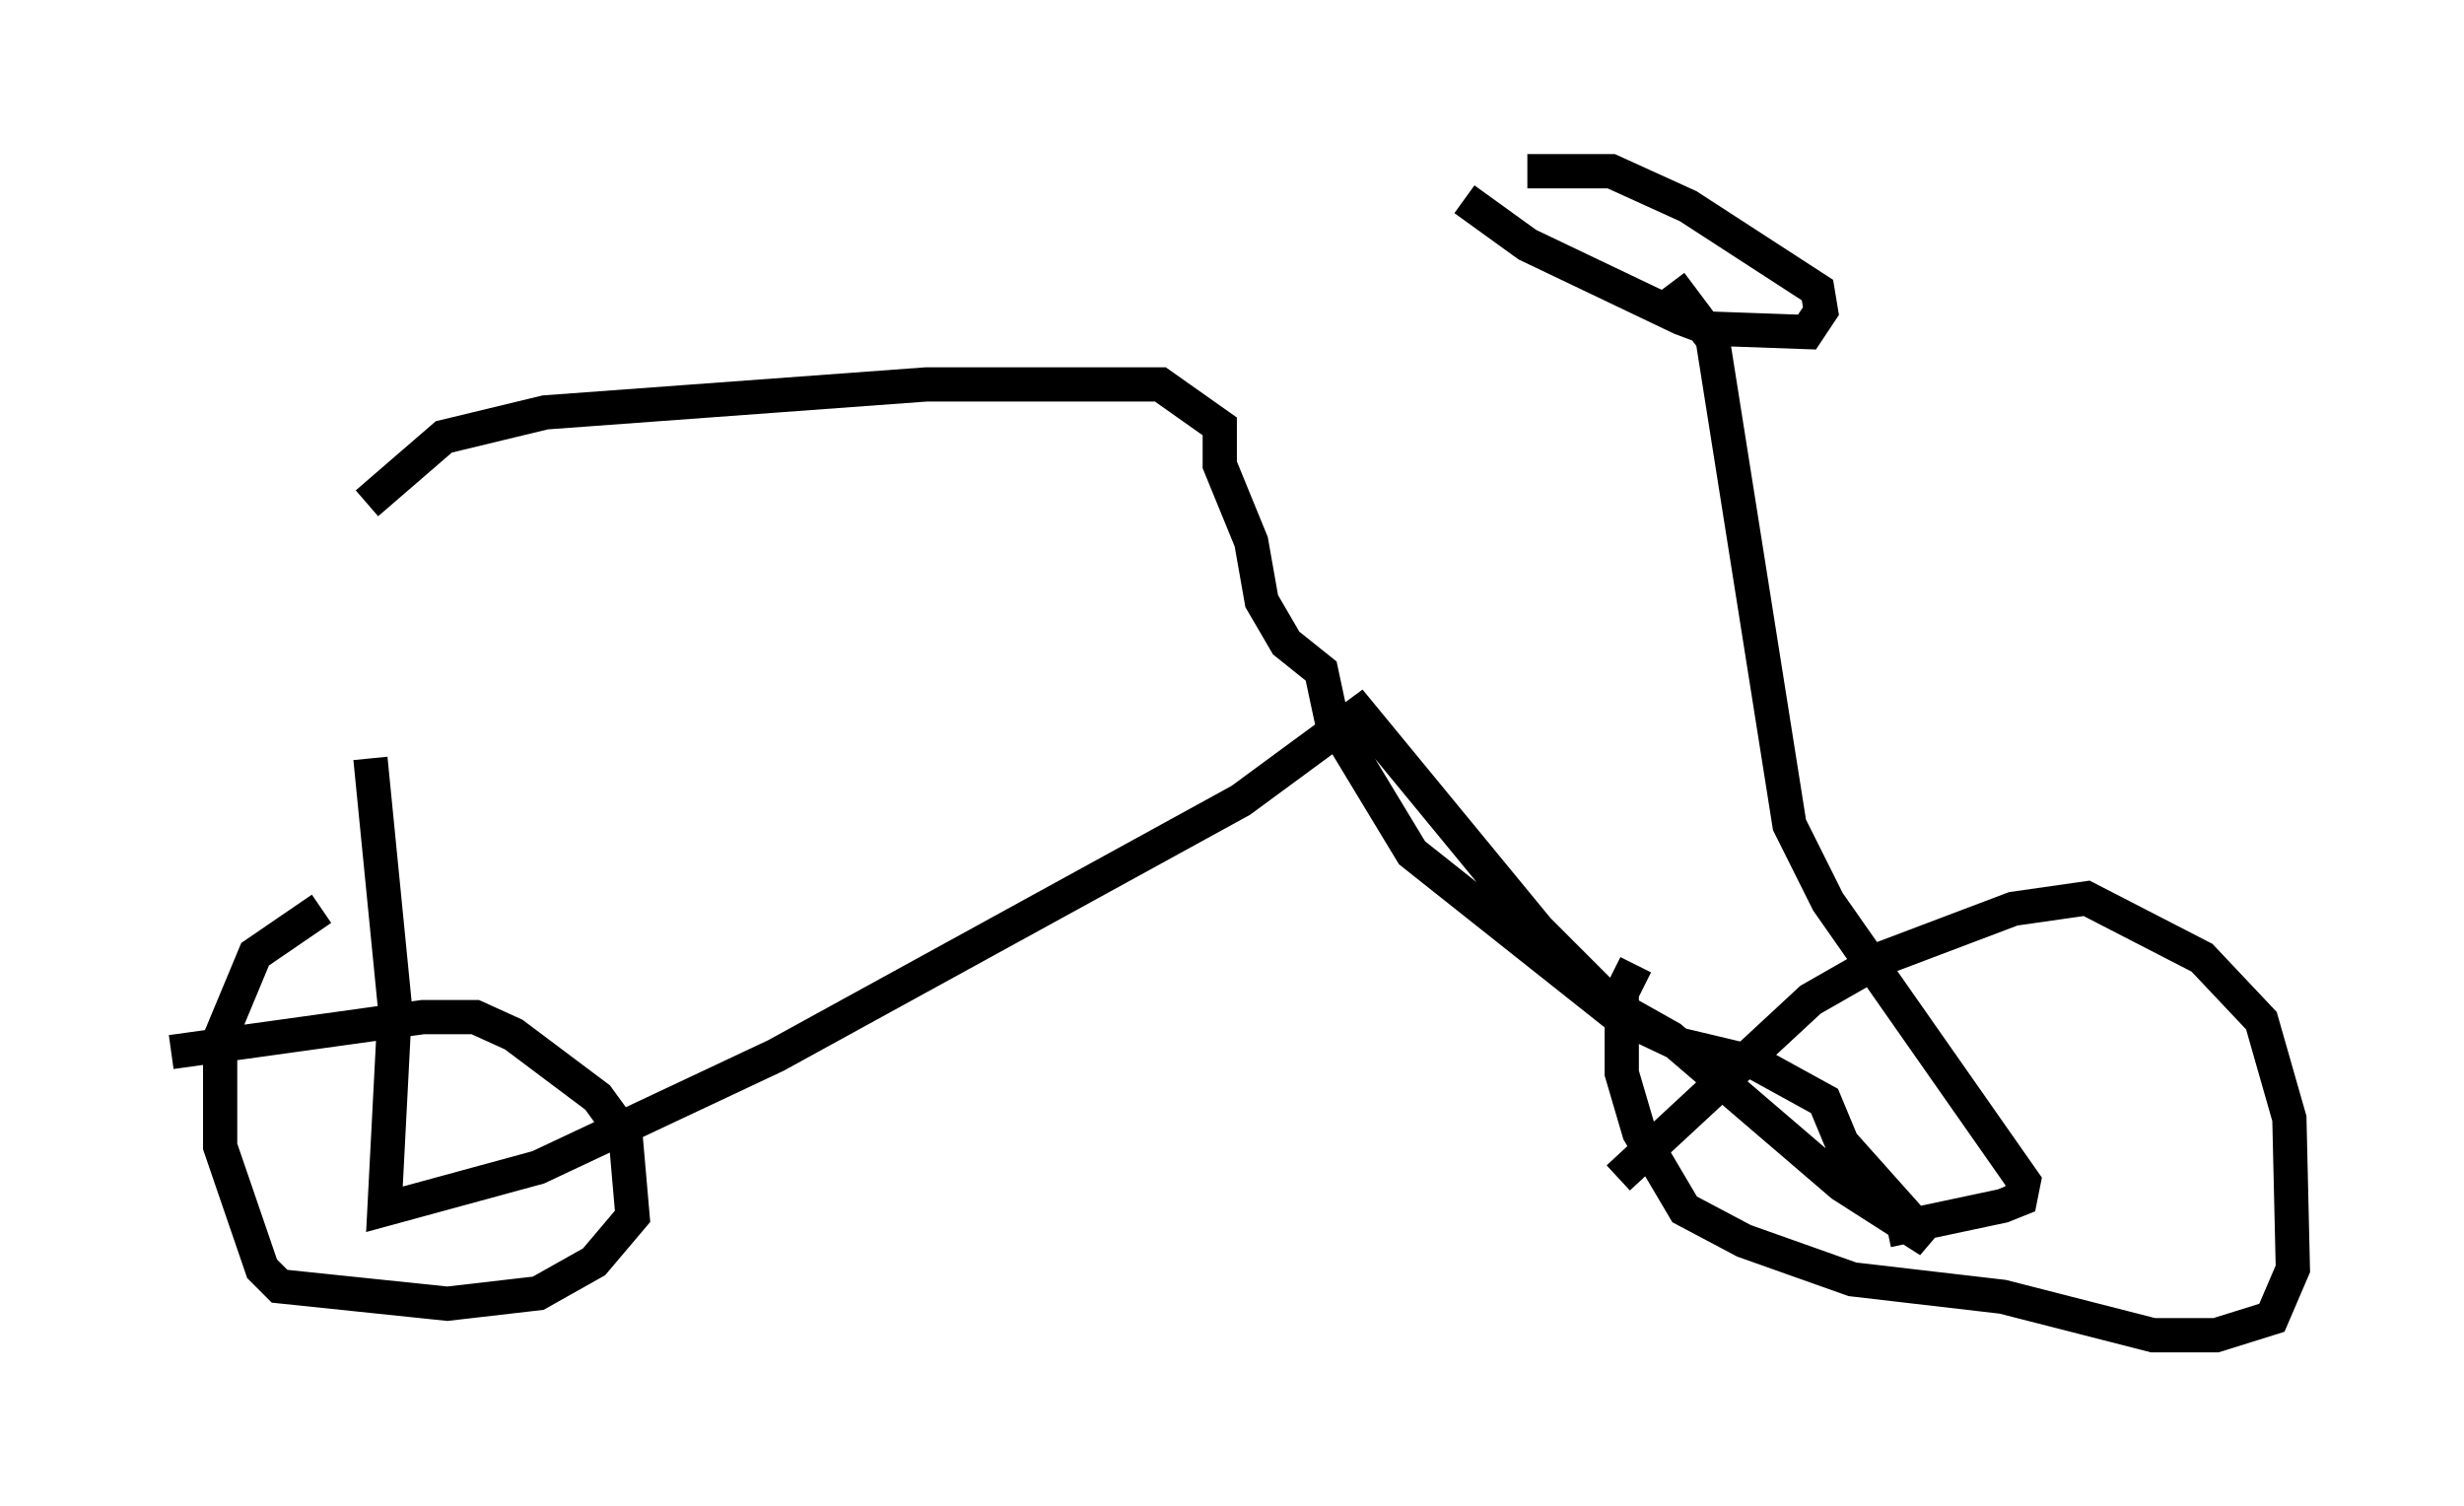 <?xml version="1.0" encoding="utf-8" ?>
<svg baseProfile="full" height="43.994" version="1.1" width="71.965" xmlns="http://www.w3.org/2000/svg" xmlns:ev="http://www.w3.org/2001/xml-events" xmlns:xlink="http://www.w3.org/1999/xlink"><defs /><rect fill="white" height="43.994" width="71.965" x="0" y="0" /><path d="M10.819, 15.515 m0.0, 6.635 l0.715, 7.248 -0.306, 5.921 l4.492, -1.225 6.942, -3.267 l13.577, -7.452 3.471, -2.552 l5.206, 6.329 2.246, 2.246 l1.633, 0.919 5.002, 4.288 l2.552, 1.633 -2.552, -2.858 l-0.51, -1.225 -2.042, -1.123 l-2.144, -0.51 -1.94, -0.919 l-5.921, -4.696 -2.348, -3.879 l-0.306, -1.429 -1.021, -0.817 l-0.715, -1.225 -0.306, -1.735 l-0.919, -2.246 0.0, -1.123 l-1.735, -1.225 -6.84, 0.0 l-11.127, 0.817 -2.96, 0.715 l-2.246, 1.94 m-5.717, 16.027 l7.35, -1.021 1.531, 0.0 l1.123, 0.51 2.45, 1.838 l0.817, 1.123 0.204, 2.348 l-1.123, 1.327 -1.633, 0.919 l-2.654, 0.306 -4.9, -0.51 l-0.51, -0.51 -1.225, -3.573 l0.0, -3.165 1.021, -2.45 l1.94, -1.327 m37.873, 7.861 l5.615, -5.206 2.144, -1.225 l3.777, -1.429 2.144, -0.306 l3.369, 1.735 1.735, 1.838 l0.817, 2.858 0.102, 4.39 l-0.613, 1.429 -1.633, 0.51 l-1.838, 0.0 -4.39, -1.123 l-4.39, -0.51 -3.165, -1.123 l-1.735, -0.919 -1.327, -2.246 l-0.51, -1.735 0.0, -2.348 l0.408, -0.817 m7.35, 7.758 l3.369, -0.715 0.51, -0.204 l0.102, -0.51 -5.717, -8.167 l-1.123, -2.246 -2.246, -14.19 l-1.225, -1.633 m-6.023, -2.45 l1.838, 1.327 4.492, 2.144 l0.817, 0.306 2.858, 0.102 l0.408, -0.613 -0.102, -0.613 l-3.777, -2.45 -2.246, -1.021 l-2.45, 0.0 " fill="none" stroke="black" stroke-width="1" /></svg>